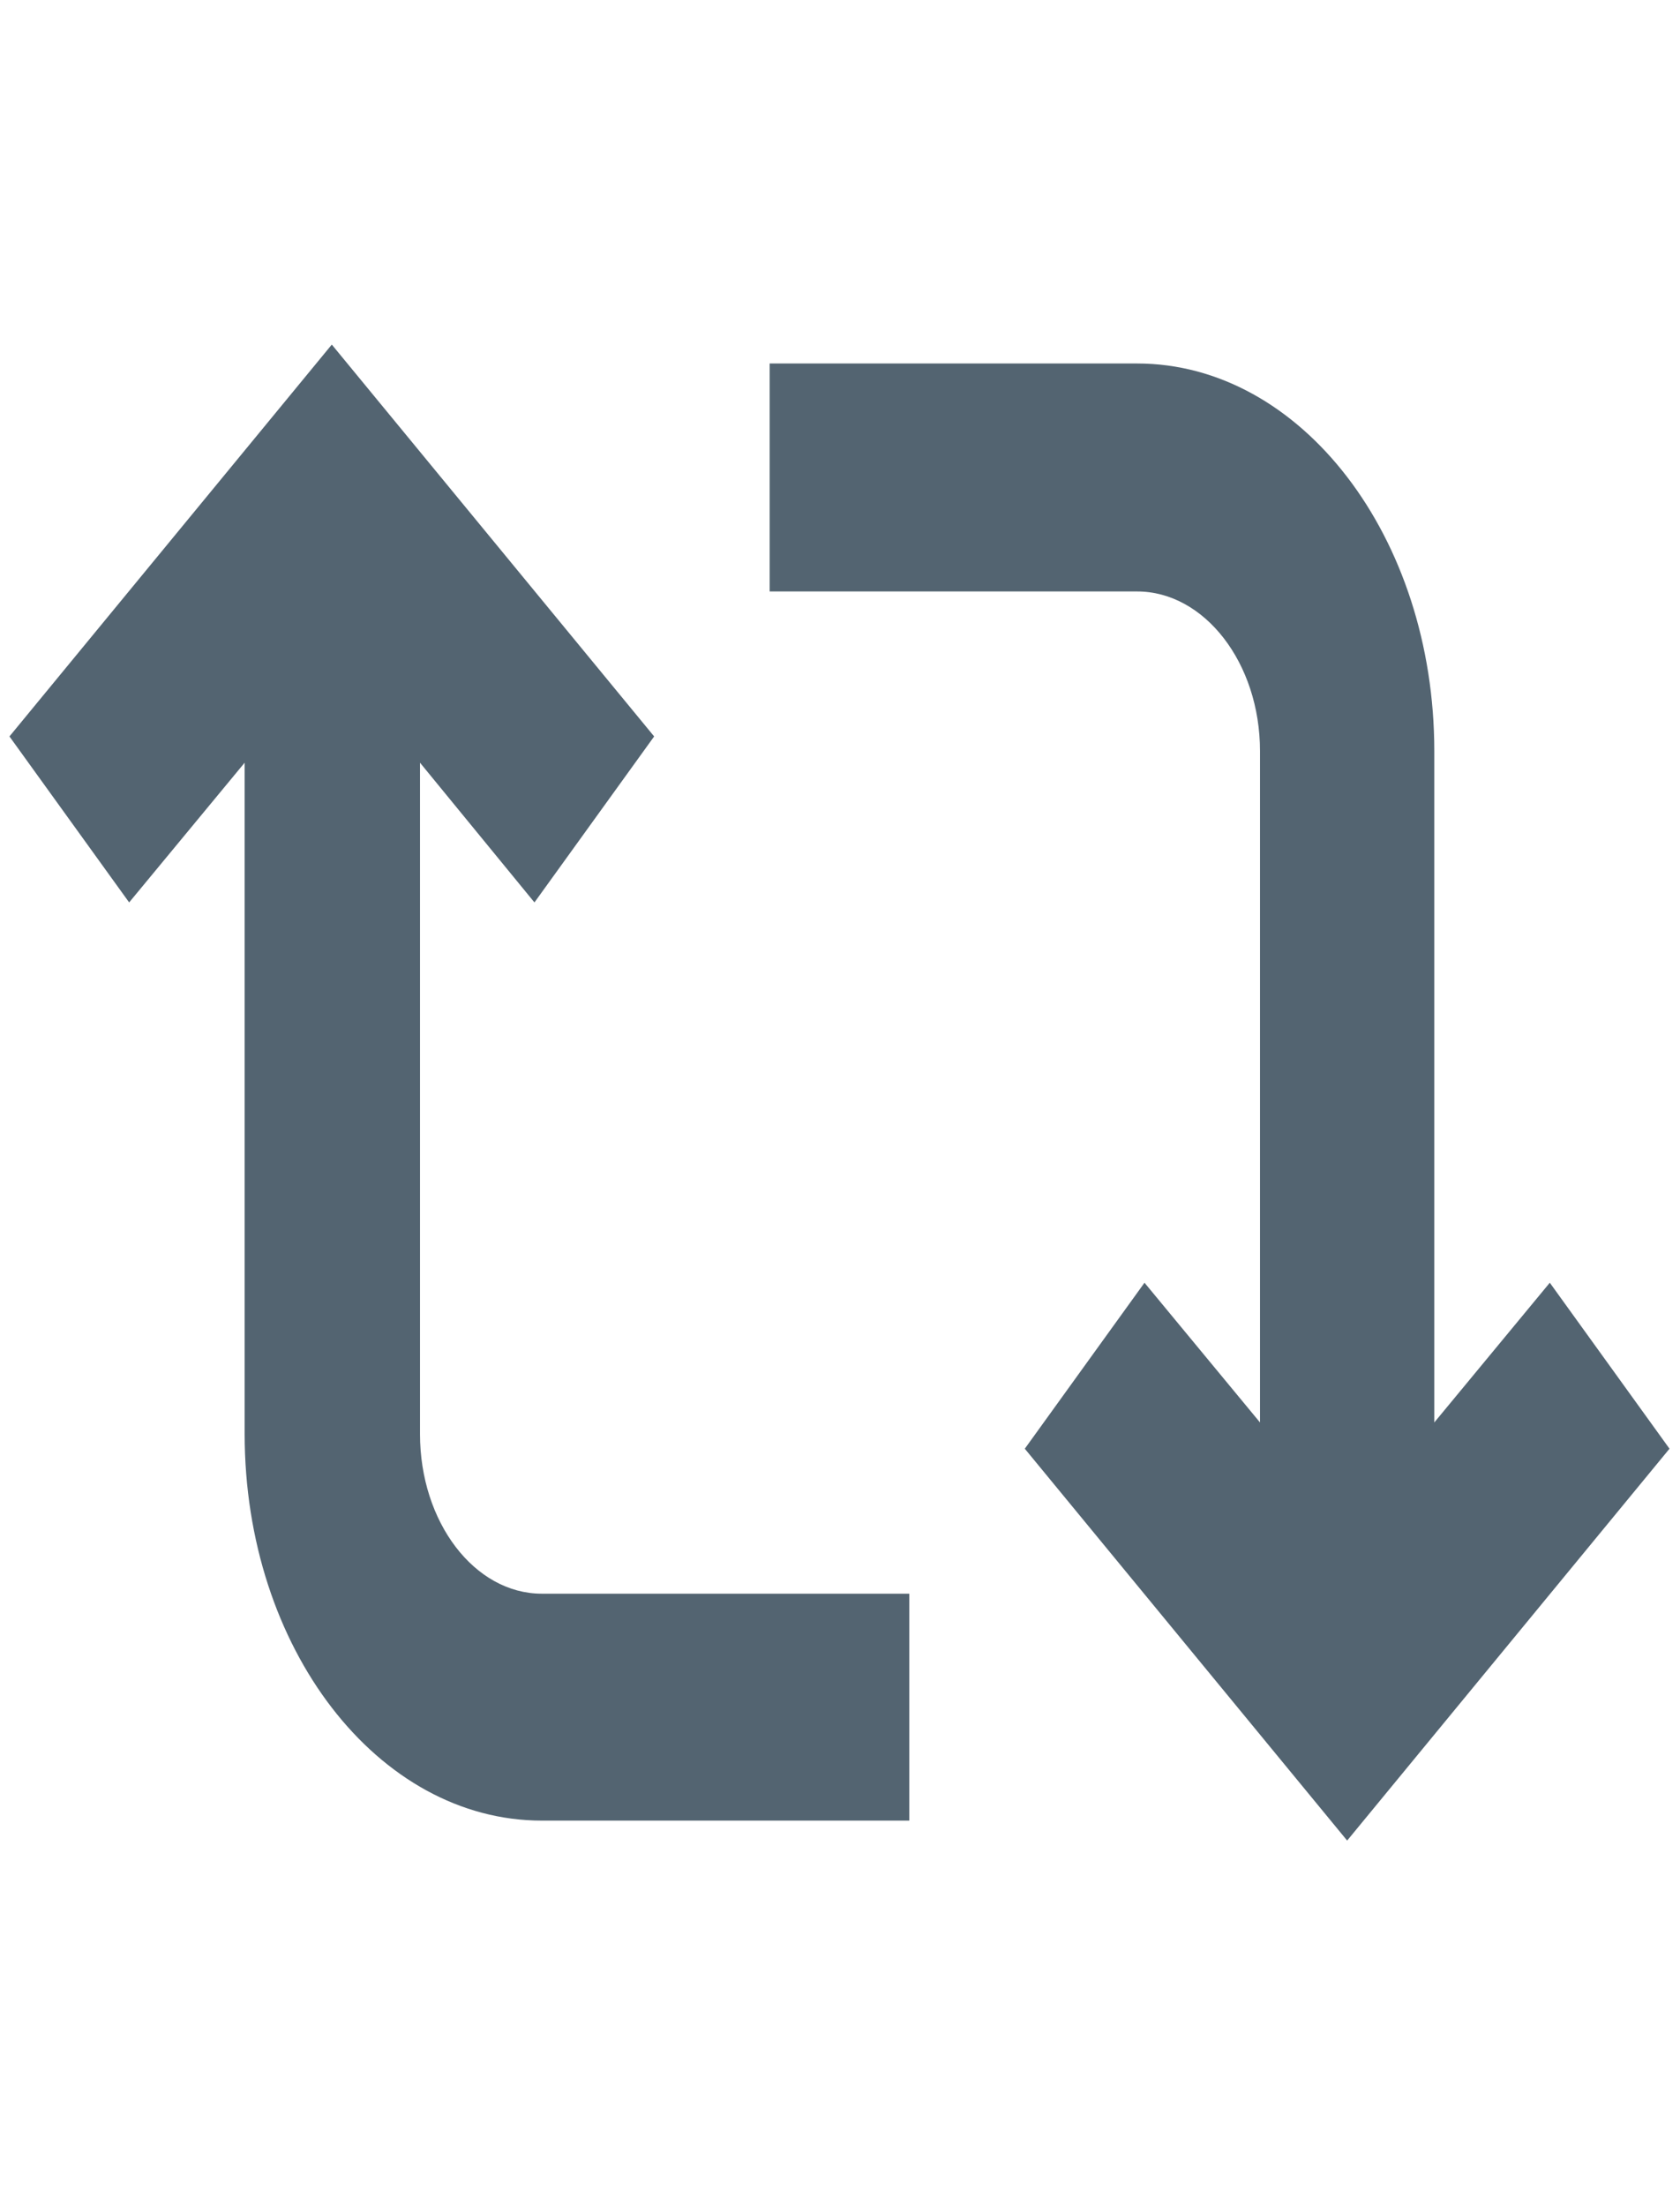 <svg width="16" height="21" fill="none" xmlns="http://www.w3.org/2000/svg"><defs><clipPath id="a"><path fill="#fff" fill-opacity="0" d="M0 0h16v20.807H0z"/></clipPath></defs><g clip-path="url(#a)"><path d="m3.16 3.28 3.07 3.73-1.14 1.58L4 7.26v6.39c0 .84.52 1.52 1.16 1.52h3.5v2.16h-3.5c-1.56 0-2.83-1.64-2.83-3.68V7.26l-1.1 1.33L.09 7.01l3.07-3.73zm7.67 2.35h-3.5V3.46h3.5c1.56 0 2.83 1.65 2.83 3.69v6.39l1.1-1.33 1.14 1.58-3.07 3.73-3.07-3.73 1.14-1.58 1.1 1.33V7.15c0-.84-.53-1.52-1.17-1.52z" fill="#536471"/></g></svg>